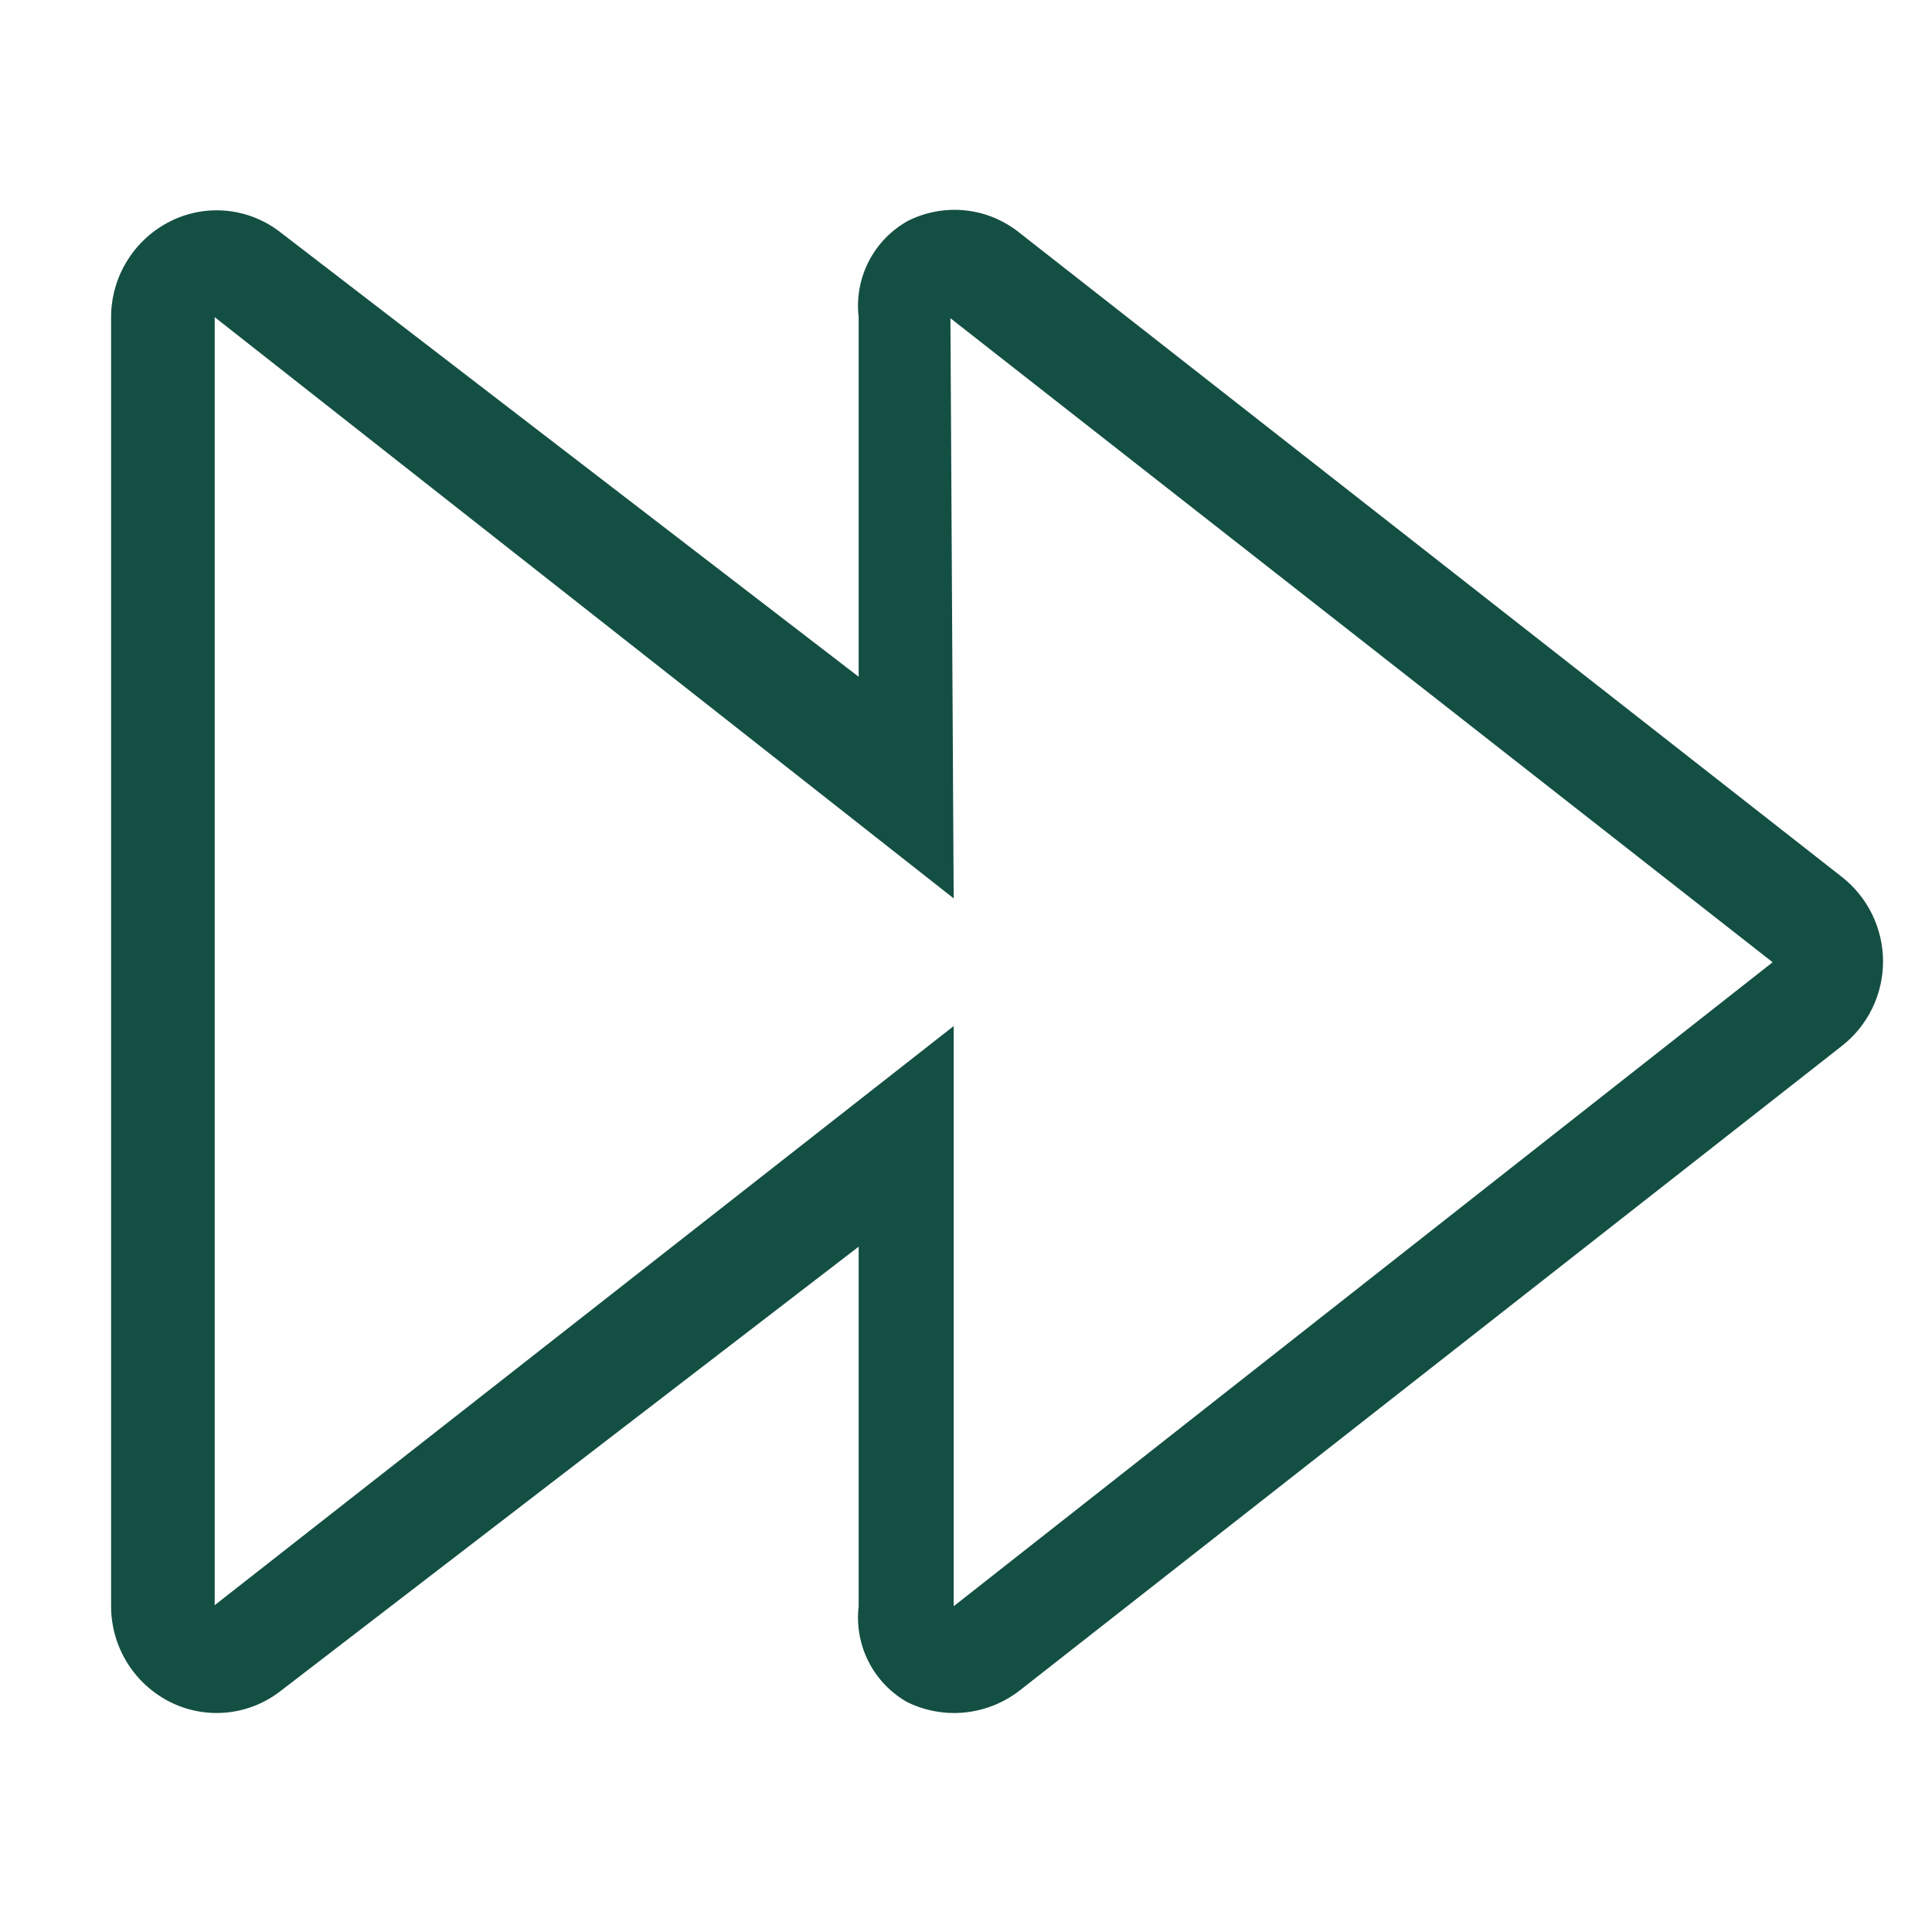 <?xml version="1.0" encoding="UTF-8" standalone="no"?><!DOCTYPE svg PUBLIC "-//W3C//DTD SVG 1.1//EN" "http://www.w3.org/Graphics/SVG/1.1/DTD/svg11.dtd"><svg width="100%" height="100%" viewBox="0 0 50 50" version="1.1" xmlns="http://www.w3.org/2000/svg" xmlns:xlink="http://www.w3.org/1999/xlink" xml:space="preserve" xmlns:serif="http://www.serif.com/" style="fill-rule:evenodd;clip-rule:evenodd;stroke-linejoin:round;stroke-miterlimit:1.414;"><path d="M24.681,44.333c-0.414,-0.002 -0.822,-0.097 -1.195,-0.278c-0.432,-0.243 -0.783,-0.609 -1.008,-1.051c-0.225,-0.443 -0.314,-0.942 -0.256,-1.435l0,-9.305l-14.944,11.486c-0.399,0.316 -0.88,0.513 -1.387,0.567c-0.506,0.054 -1.017,-0.037 -1.474,-0.262c-0.463,-0.23 -0.853,-0.584 -1.125,-1.023c-0.272,-0.439 -0.417,-0.946 -0.417,-1.463l0,-33.333c-0.005,-0.521 0.137,-1.034 0.41,-1.478c0.272,-0.445 0.665,-0.804 1.132,-1.036c0.456,-0.226 0.968,-0.318 1.475,-0.264c0.506,0.055 0.987,0.252 1.386,0.57l14.944,11.486l0,-9.306c-0.058,-0.493 0.031,-0.992 0.256,-1.434c0.225,-0.443 0.576,-0.809 1.008,-1.052c0.462,-0.235 0.982,-0.331 1.497,-0.277c0.515,0.054 1.003,0.257 1.406,0.583l21.278,16.666c0.332,0.26 0.6,0.592 0.785,0.971c0.184,0.379 0.281,0.795 0.281,1.217c0,0.421 -0.096,0.838 -0.281,1.217c-0.185,0.379 -0.453,0.711 -0.785,0.97l-21.278,16.681c-0.489,0.379 -1.09,0.584 -1.708,0.583Zm0,-17.778l0,15.014l21.194,-16.666l-21.278,-16.667l0.084,15.014l-19.125,-15.042l0,33.334l19.125,-14.987Z" style="fill:#144f43;fill-rule:nonzero;"/></svg>